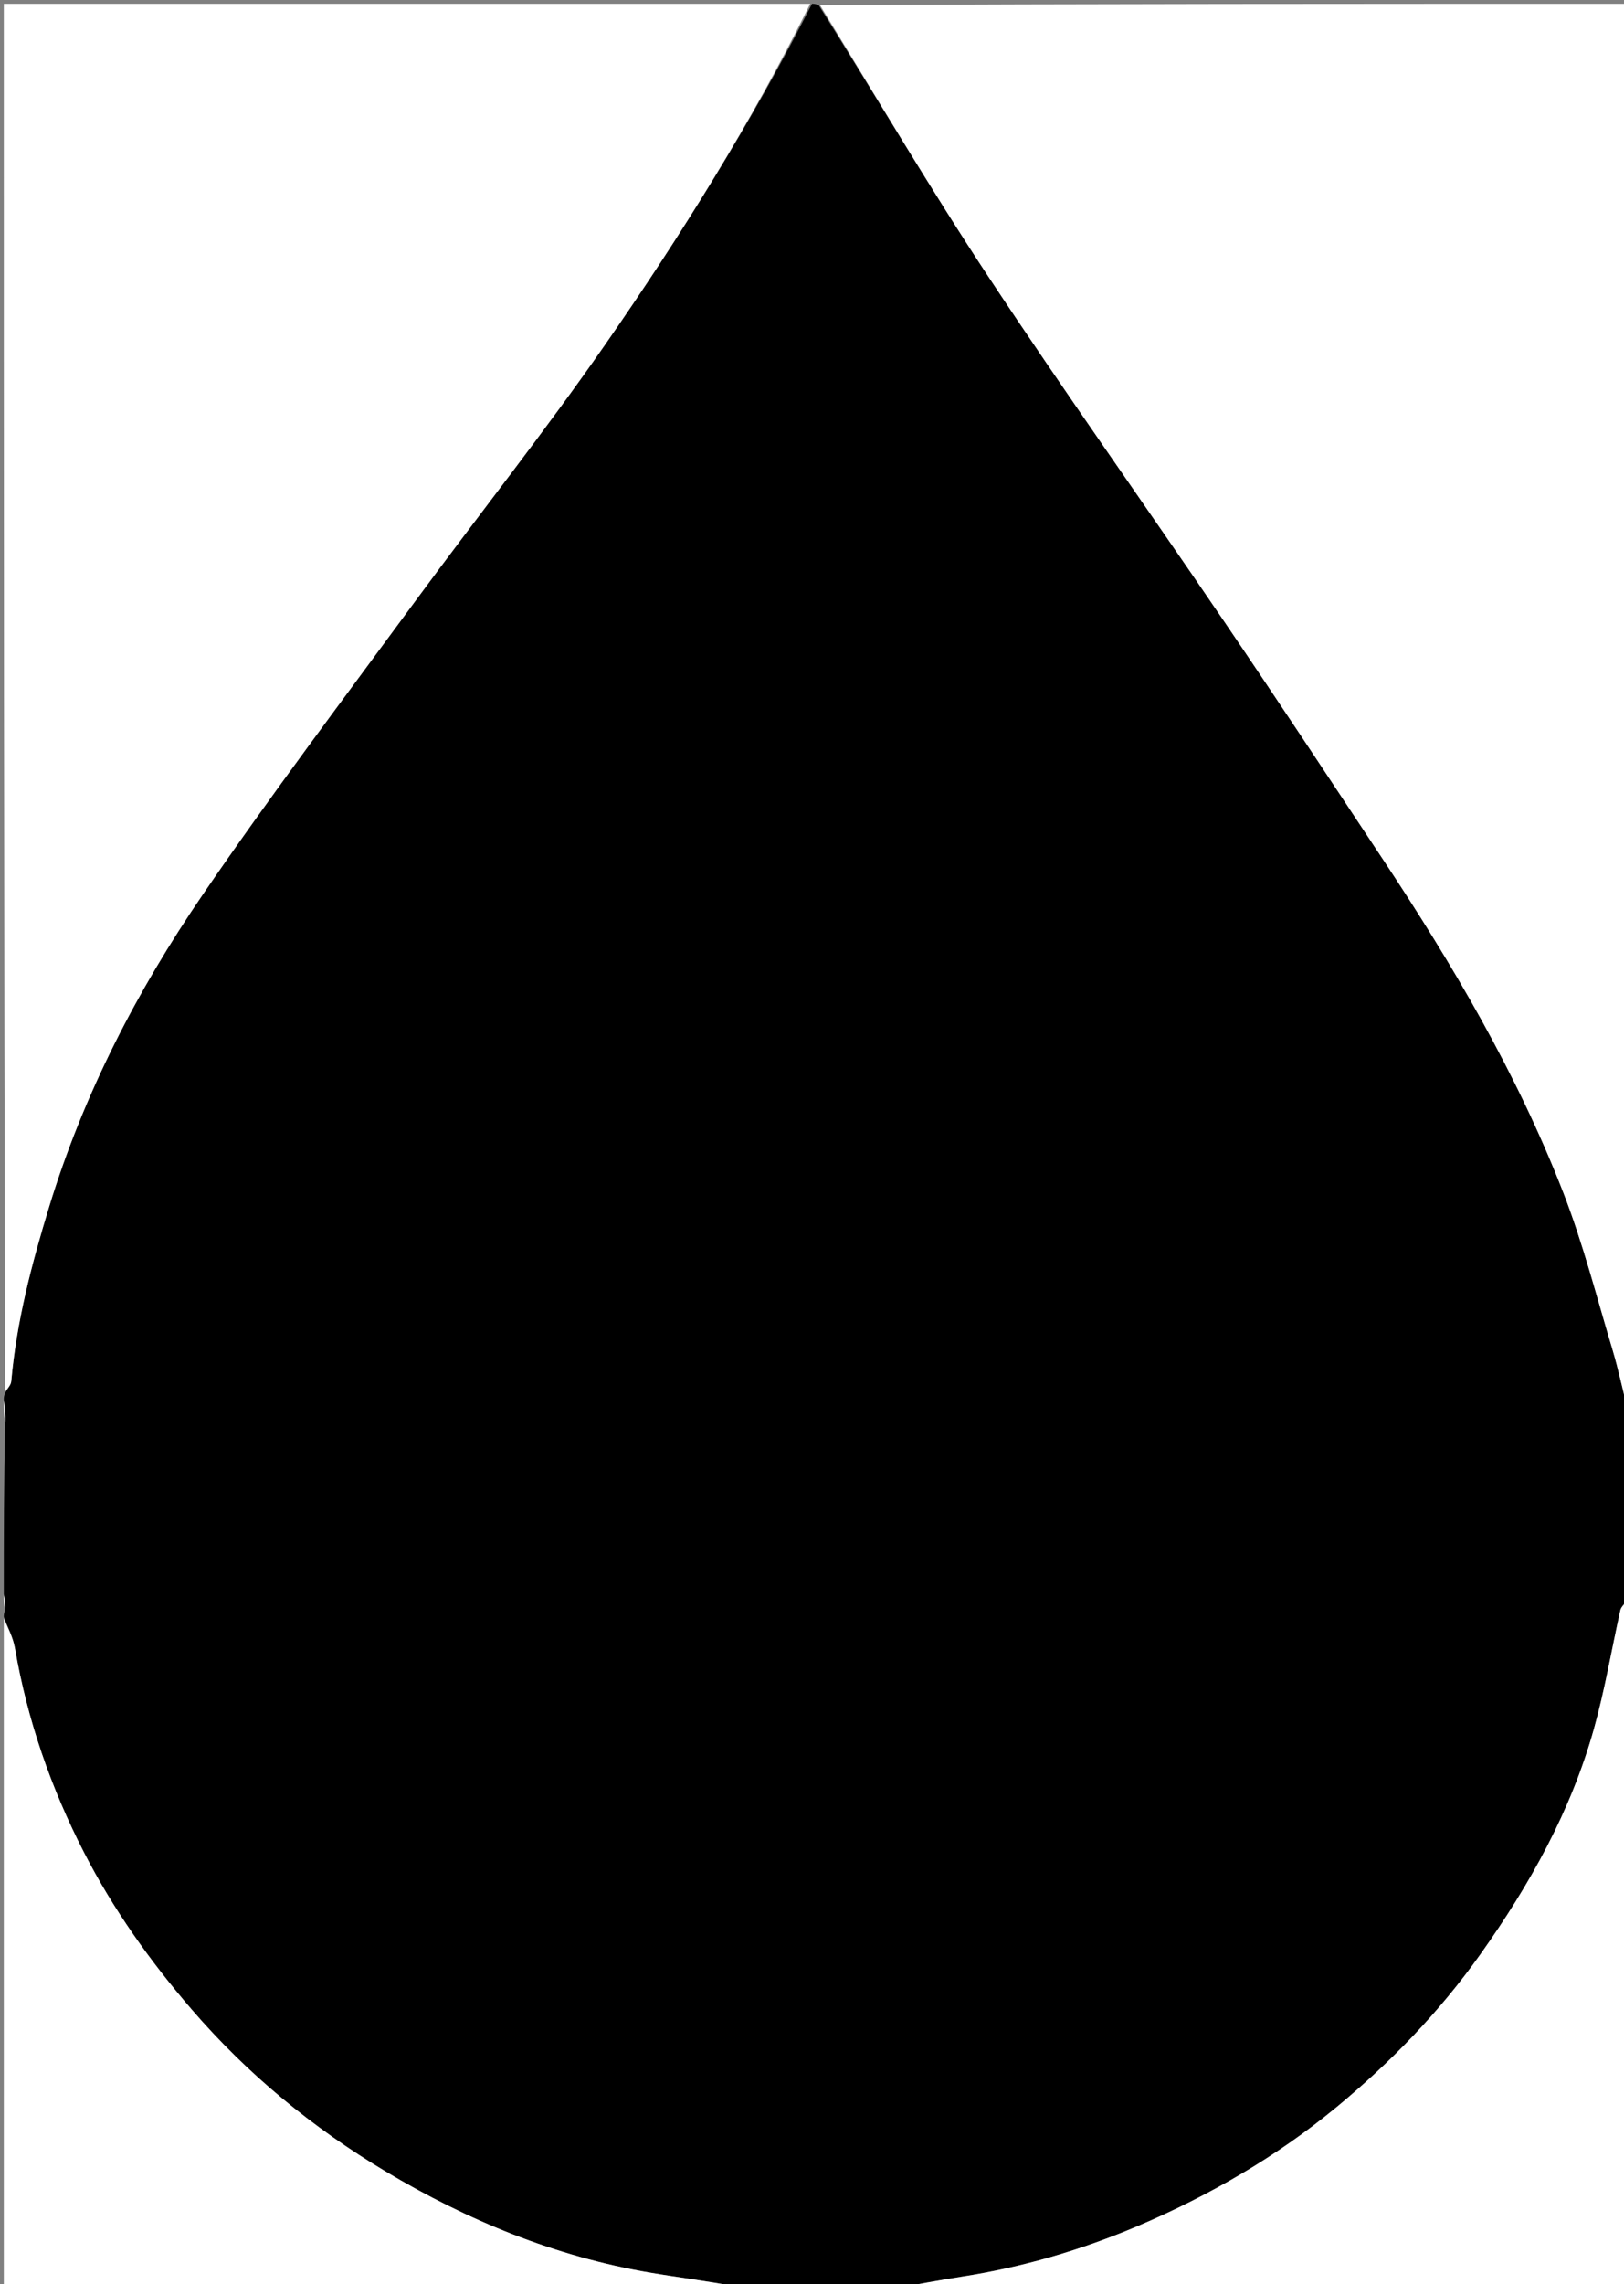 <svg version="1.1" id="Layer_1" xmlns="http://www.w3.org/2000/svg" xmlns:xlink="http://www.w3.org/1999/xlink" x="0px" y="0px"
	 width="100%" viewBox="0 0 426 599" enable-background="new 0 0 426 599" xml:space="preserve">
<rect x="0" y="0" width="426" height="599" fill="#808080" stroke="none"/>
<path fill="#000000" opacity="1" stroke="none" 
	d="
M1,367 
	C1,366.556 1,366.111 1.385,365.216 
	C2.179,363.919 2.877,363.098 2.954,362.223 
	C4.336,346.539 8.315,331.431 12.895,316.44 
	C21.891,286.989 35.88,259.875 53.155,234.632 
	C71.053,208.478 90.178,183.158 108.95,157.609 
	C125.448,135.155 142.797,113.303 158.687,90.434 
	C178.602,61.77 197.087,32.142 213,1 
	C213.444,1 213.889,1 214.752,1.35 
	C229.826,25.344 243.943,49.343 259.27,72.544 
	C279.279,102.829 300.35,132.409 320.763,162.429 
	C334.898,183.215 348.736,204.202 362.63,225.151 
	C381.045,252.919 397.961,281.562 410.058,312.695 
	C415.264,326.092 418.838,340.131 422.982,353.931 
	C424.568,359.213 425.675,364.639 427,370 
	C427,370 427,370.5 426.683,370.813 
	C426.578,371.751 426.789,372.375 427,373 
	C427,388.354 427,403.708 426.616,419.648 
	C425.824,420.913 425.203,421.545 425.039,422.278 
	C422.729,432.643 420.974,443.159 418.115,453.367 
	C412.068,474.962 401.319,494.208 388.348,512.473 
	C377.57,527.65 364.793,540.838 350.622,552.556 
	C334.949,565.516 317.335,575.722 298.59,583.703 
	C283.775,590.01 268.372,594.533 252.411,597.016 
	C246.593,597.921 240.803,599 235,600 
	C221.312,600 207.625,600 193.312,599.599 
	C185.289,598.134 177.864,597.231 170.498,595.977 
	C145.626,591.743 122.619,582.302 101.135,569.437 
	C82.027,557.995 64.923,543.965 50.259,526.942 
	C39.307,514.227 29.691,500.699 22.053,485.832 
	C13.353,468.897 7.161,451.042 3.912,432.207 
	C3.425,429.387 1.994,426.731 1,424 
	C1,423.556 1,423.111 1.355,422.232 
	C1.474,420.531 1.237,419.266 1,418 
	C1,403.312 1,388.625 1.377,373.343 
	C1.503,370.832 1.251,368.916 1,367 
z"/>
<path fill="#FFFFFF" opacity="1" stroke="none" 
	d="
M427,369.531 
	C425.675,364.639 424.568,359.213 422.982,353.931 
	C418.838,340.131 415.264,326.092 410.058,312.695 
	C397.961,281.562 381.045,252.919 362.63,225.151 
	C348.736,204.202 334.898,183.215 320.763,162.429 
	C300.35,132.409 279.279,102.829 259.27,72.544 
	C243.943,49.343 229.826,25.344 215.085,1.35 
	C285.613,1 356.227,1 427,1 
	C427,123.688 427,246.375 427,369.531 
z"/>
<path fill="#FFFFFF" opacity="1" stroke="none" 
	d="
M212.531,1 
	C197.087,32.142 178.602,61.77 158.687,90.434 
	C142.797,113.303 125.448,135.155 108.95,157.609 
	C90.178,183.158 71.053,208.478 53.155,234.632 
	C35.88,259.875 21.891,286.989 12.895,316.44 
	C8.315,331.431 4.336,346.539 2.954,362.223 
	C2.877,363.098 2.179,363.919 1.385,364.883 
	C1,243.759 1,122.518 1,1 
	C71.354,1 141.708,1 212.531,1 
z"/>
<path fill="#FFFFFF" opacity="1" stroke="none" 
	d="
M235.469,600 
	C240.803,599 246.593,597.921 252.411,597.016 
	C268.372,594.533 283.775,590.01 298.59,583.703 
	C317.335,575.722 334.949,565.516 350.622,552.556 
	C364.793,540.838 377.57,527.65 388.348,512.473 
	C401.319,494.208 412.068,474.962 418.115,453.367 
	C420.974,443.159 422.729,432.643 425.039,422.278 
	C425.203,421.545 425.824,420.913 426.616,420.117 
	C427,479.929 427,539.859 427,600 
	C363.313,600 299.625,600 235.469,600 
z"/>
<path fill="#FFFFFF" opacity="1" stroke="none" 
	d="
M1,424.469 
	C1.994,426.731 3.425,429.387 3.912,432.207 
	C7.161,451.042 13.353,468.897 22.053,485.832 
	C29.691,500.699 39.307,514.227 50.259,526.942 
	C64.923,543.965 82.027,557.995 101.135,569.437 
	C122.619,582.302 145.626,591.743 170.498,595.977 
	C177.864,597.231 185.289,598.134 192.843,599.599 
	C129.076,600 65.152,600 1,600 
	C1,541.646 1,483.292 1,424.469 
z"/>
<path fill="#FFFFFF" opacity="1" stroke="none" 
	d="
M1,367.428 
	C1.251,368.916 1.503,370.832 1.377,372.874 
	C1,371.286 1,369.571 1,367.428 
z"/>
<path fill="#FFFFFF" opacity="1" stroke="none" 
	d="
M1,418.4 
	C1.237,419.266 1.474,420.531 1.355,421.898 
	C1,420.933 1,419.867 1,418.4 
z"/>
<path fill="#FFFFFF" opacity="1" stroke="none" 
	d="
M427,372.667 
	C426.789,372.375 426.578,371.751 426.683,371.063 
	C427,371.444 427,371.889 427,372.667 
z"/>
</svg>